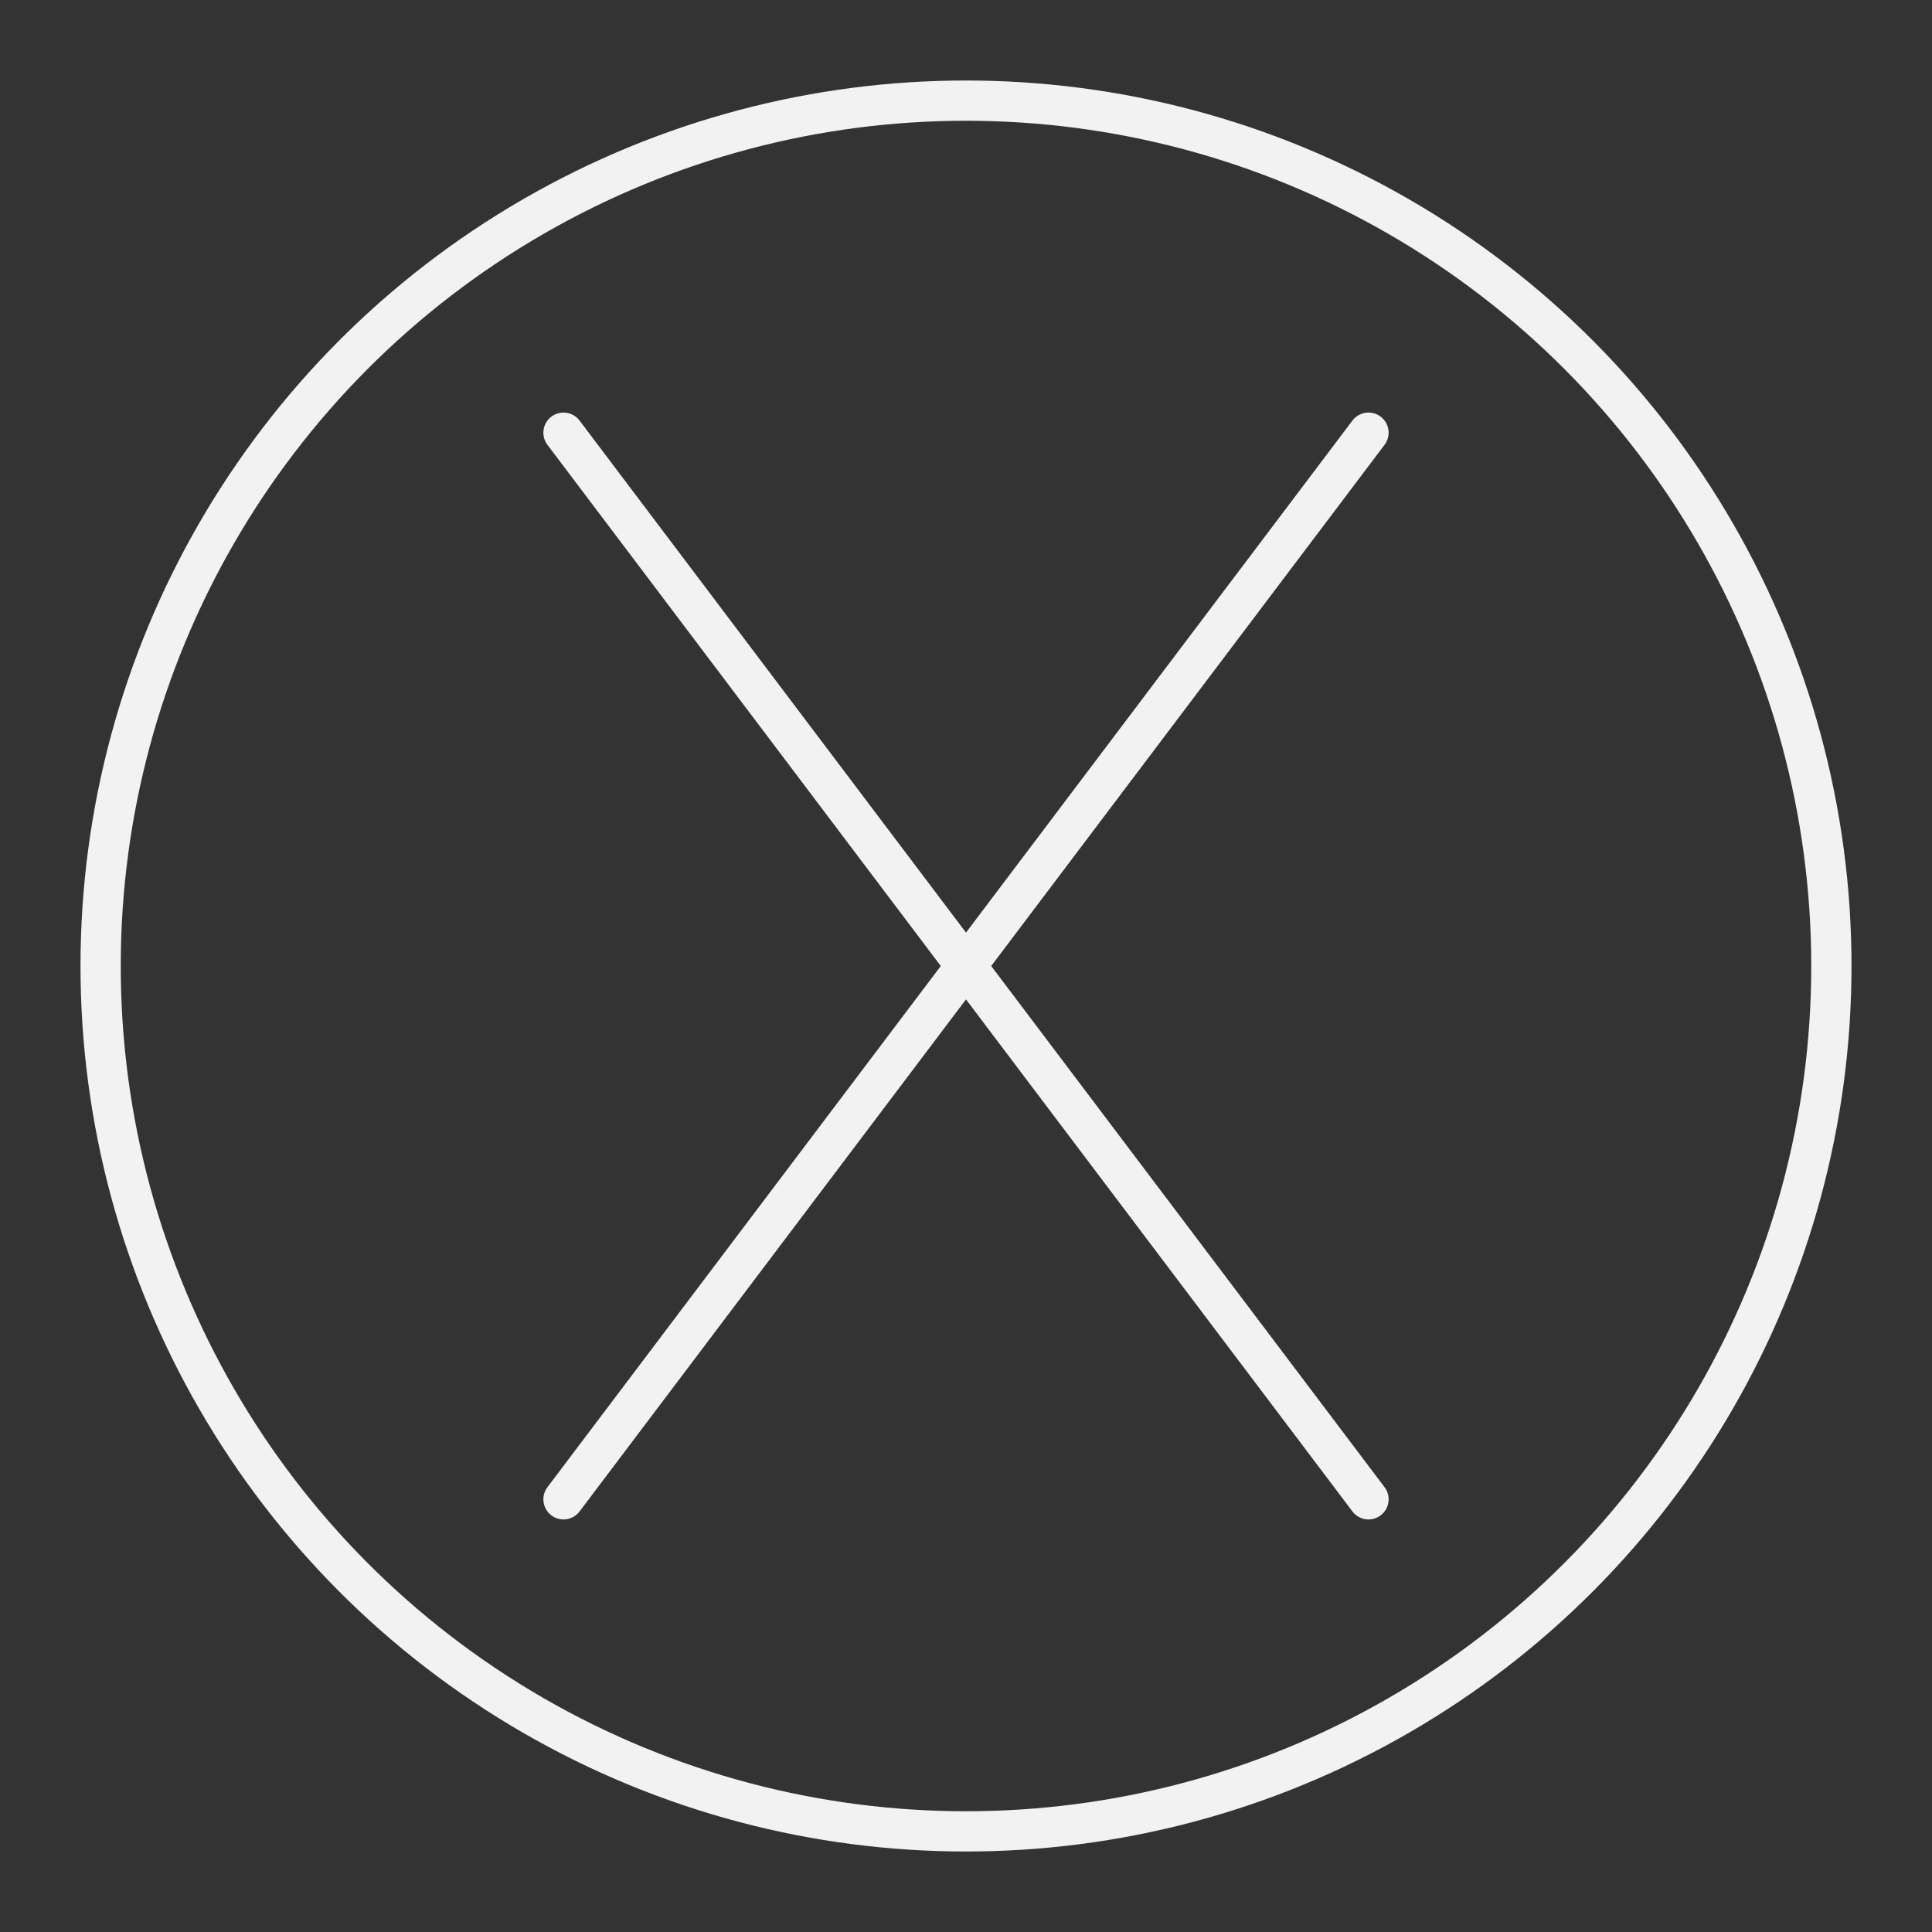 <svg xmlns="http://www.w3.org/2000/svg" aria-hidden="true" width="48" height="48" viewBox="0 0 48 48" class="iconify iconify--arcticons"><rect x="0" y="0" width="48" height="48" fill="#333333" stroke="none"/><circle cx="24" cy="24" r="21.5" fill="none" stroke="#F2F2F2" stroke-linecap="round" stroke-linejoin="round"/><path fill="none" stroke="#F2F2F2" stroke-linecap="round" stroke-linejoin="round" d="m34 37.25-20-26.5m0 26.5 20-26.5"/></svg>